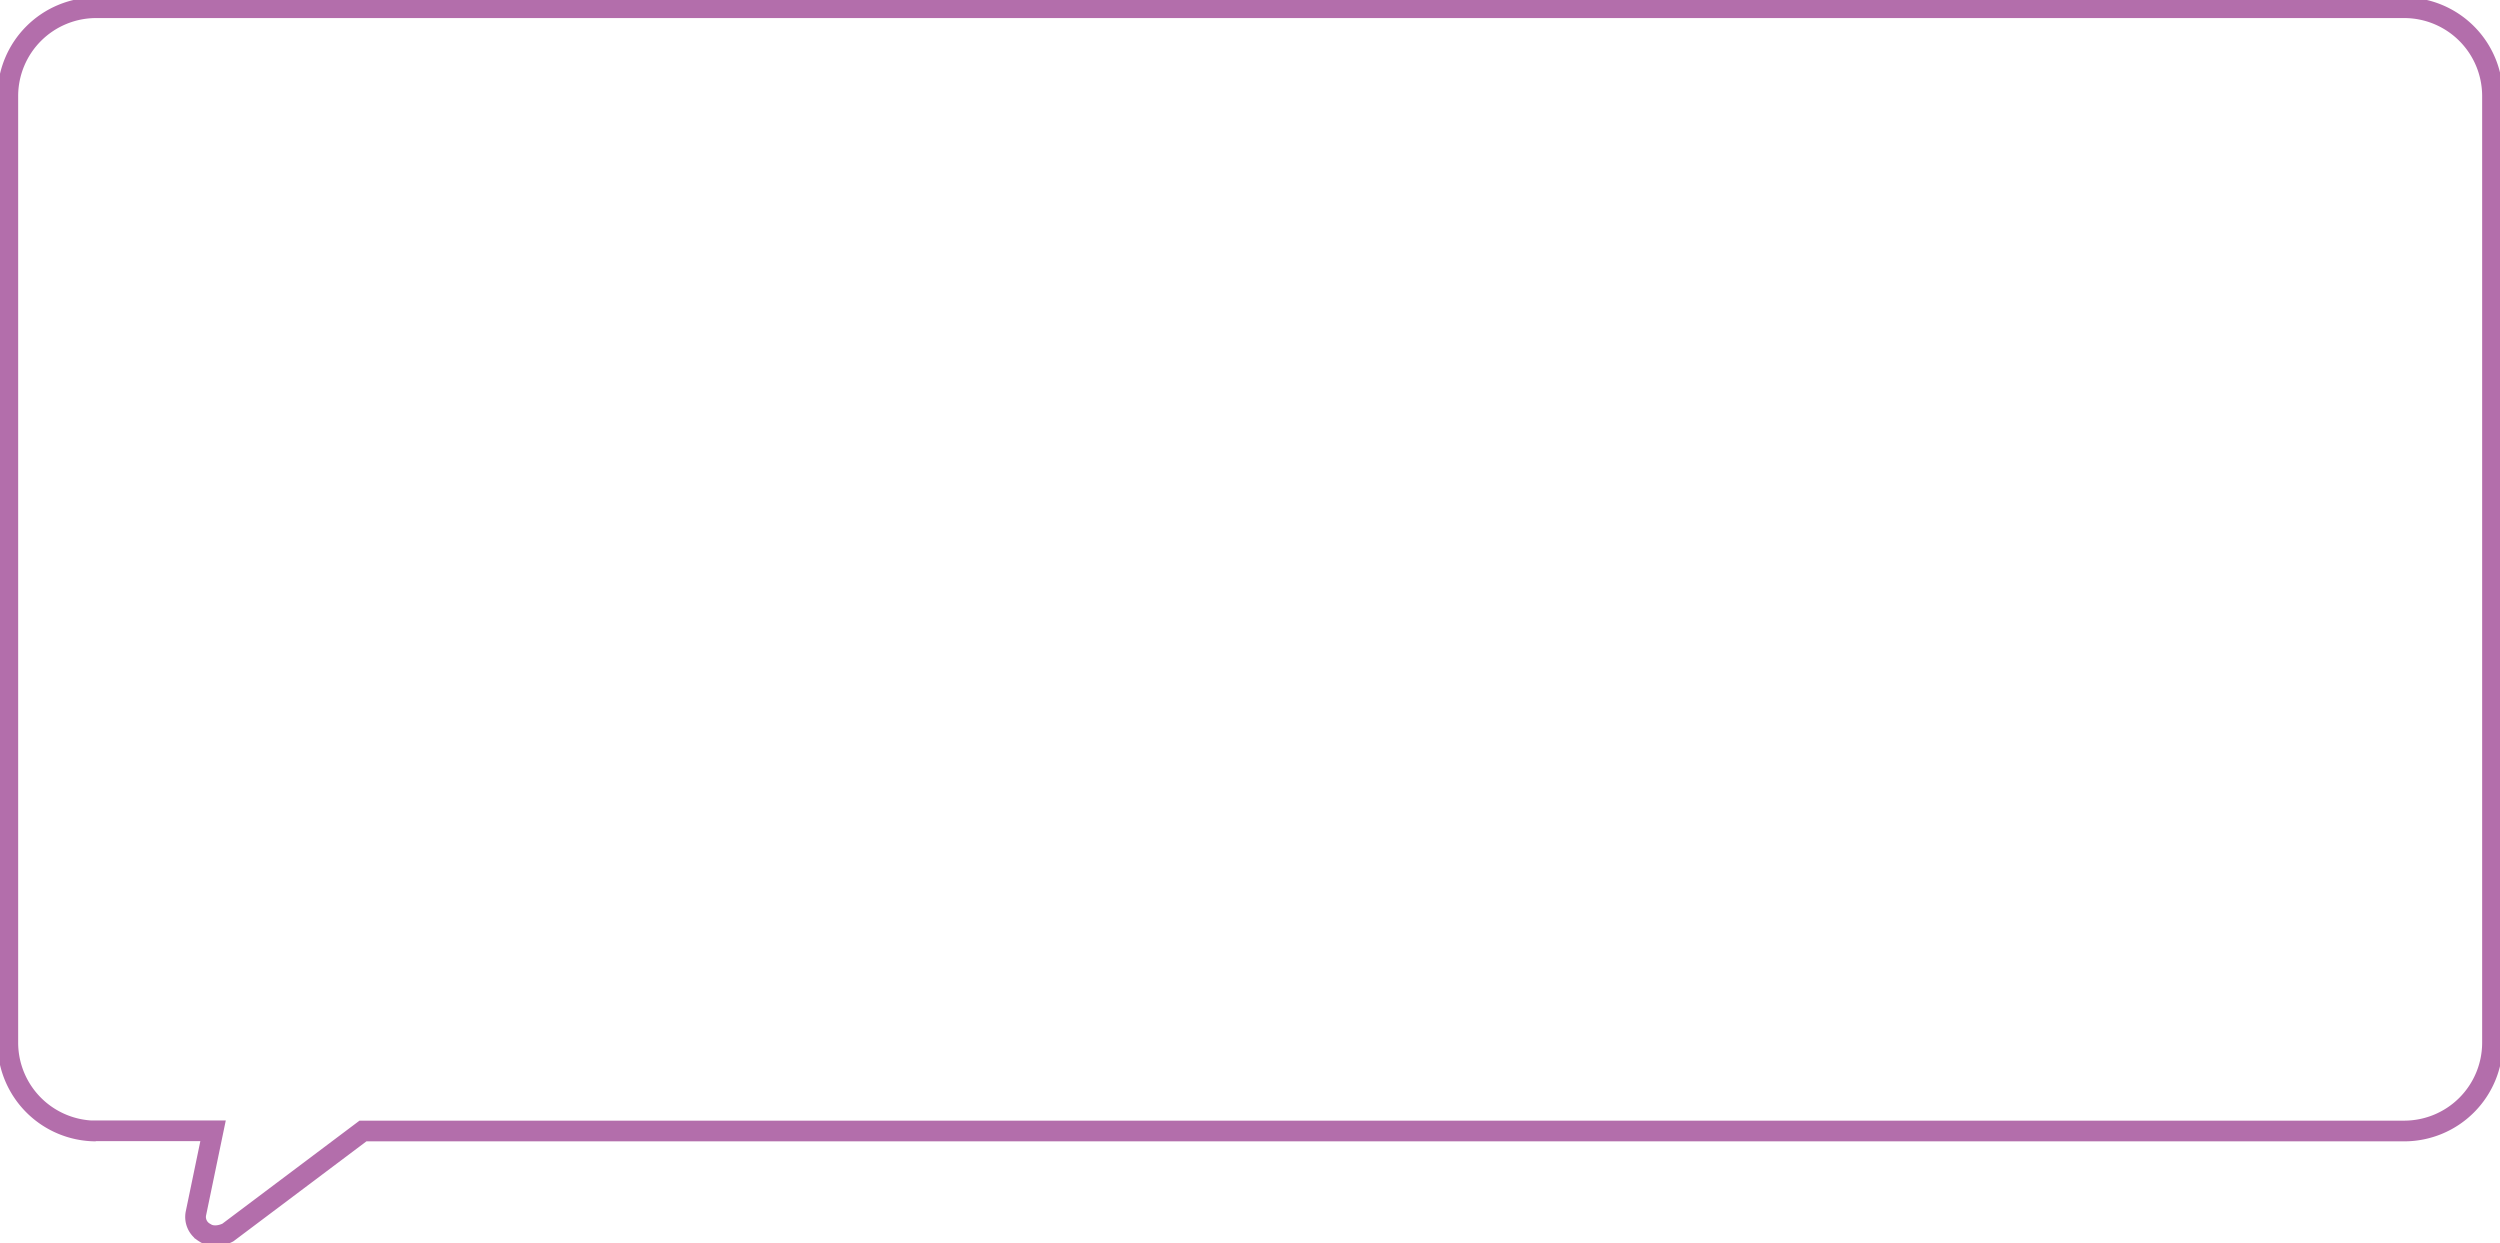 <svg xmlns="http://www.w3.org/2000/svg" viewBox="0 0 482.96 240.22">
    <path class="cls-1" d="M79.67,265.84a17.07,17.07,0,0,1-17-17v-183a17.07,17.07,0,0,1,17-17h446a17.06,17.06,0,0,1,17,17v183a17.06,17.06,0,0,1-17,17H131.28l-26.11,19.62s-2.49,1.38-4.49,0A3.48,3.48,0,0,1,99,281.8l3.32-16H78.4" transform="translate(-61.16 -47.35)" stroke="#b36eab" fill="none" stroke-width="4"/>
</svg>
